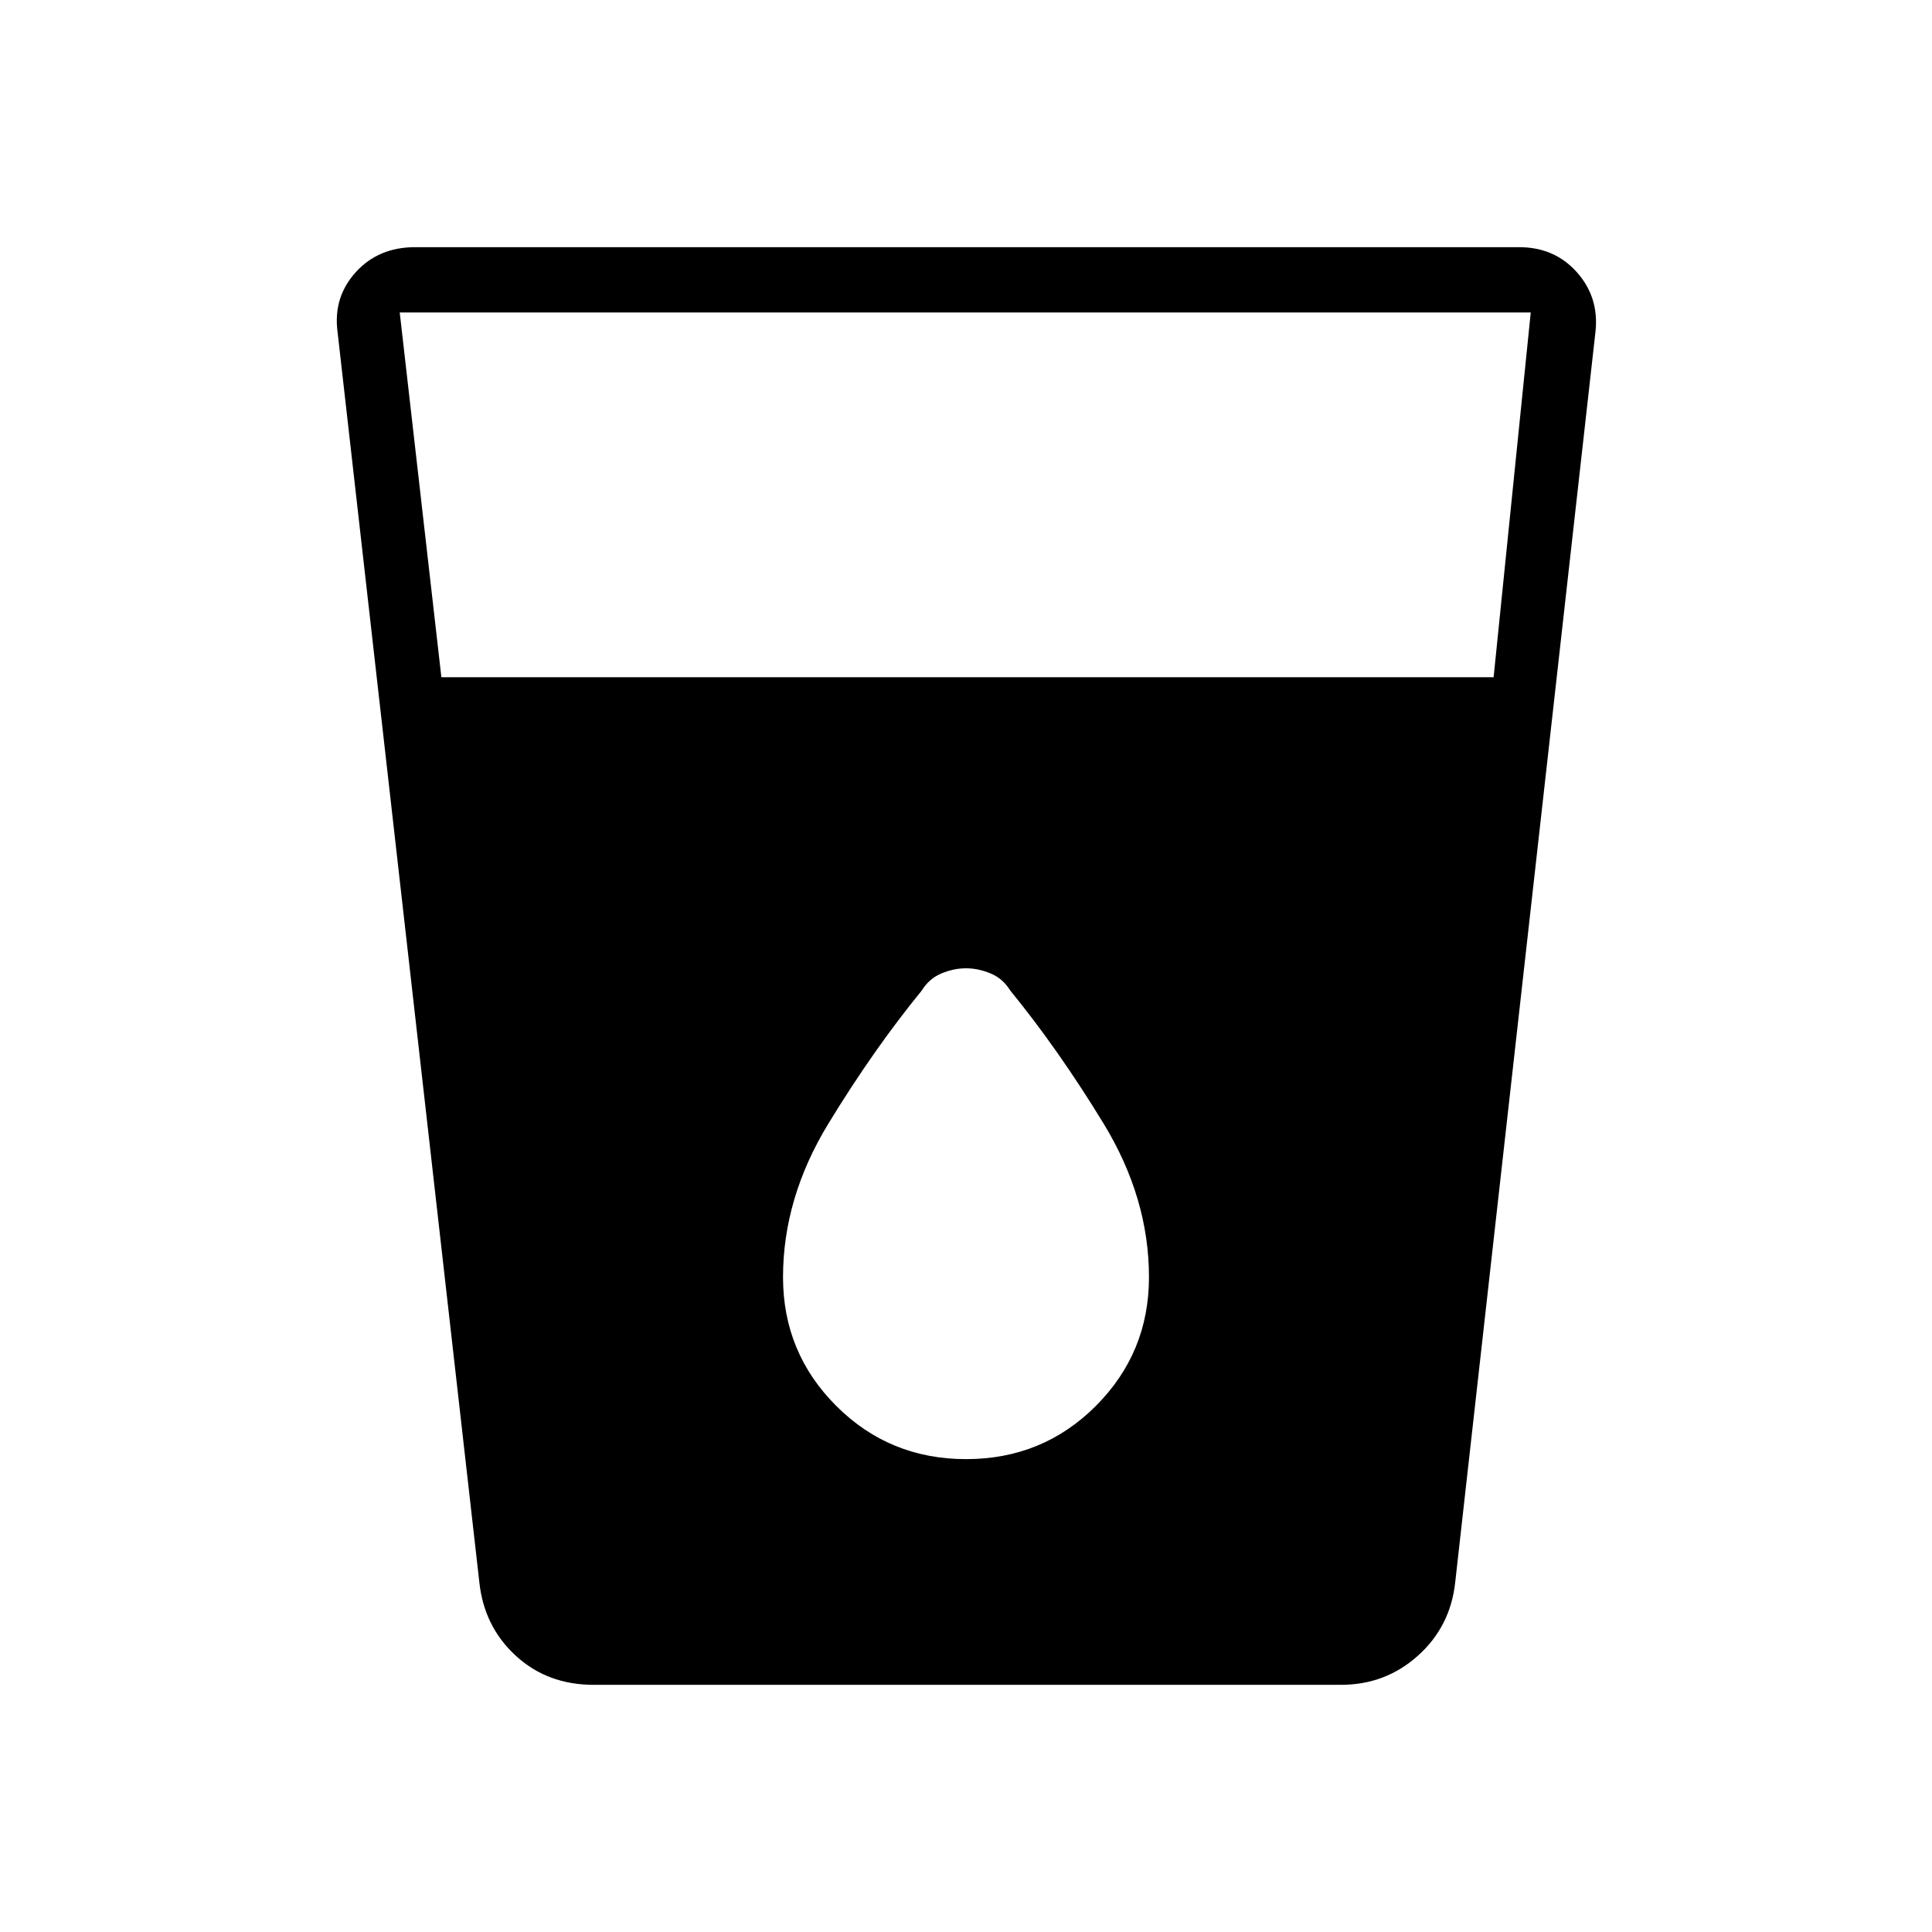 <svg xmlns="http://www.w3.org/2000/svg" height="40" viewBox="0 -960 960 960" width="40"><path d="M294.95-122.82q-22.94 0-38.67-14.46t-18.09-36.45l-70.51-621.78q-2.09-16.96 9.17-29.32 11.27-12.35 29.37-12.35H754.8q17.58 0 28.65 12.35 11.08 12.36 9.37 29.32l-69.74 621.78q-2.39 21.99-18.54 36.45-16.14 14.46-38.22 14.46H294.95Zm-75.63-500.67h522.85l18.45-181.25h-562l20.7 181.25Zm260.73 388.52q38.07 0 64.47-26.43t26.4-63.97q0-39.34-22.52-76.28-22.53-36.94-46.45-66.21-3.63-5.91-9.78-8.46-6.14-2.54-12.17-2.54t-12.17 2.54q-6.15 2.55-9.78 8.46-23.92 29.27-46.45 66.21-22.52 36.94-22.52 76.28 0 37.54 26.45 63.97t64.52 26.43Z"/></svg>